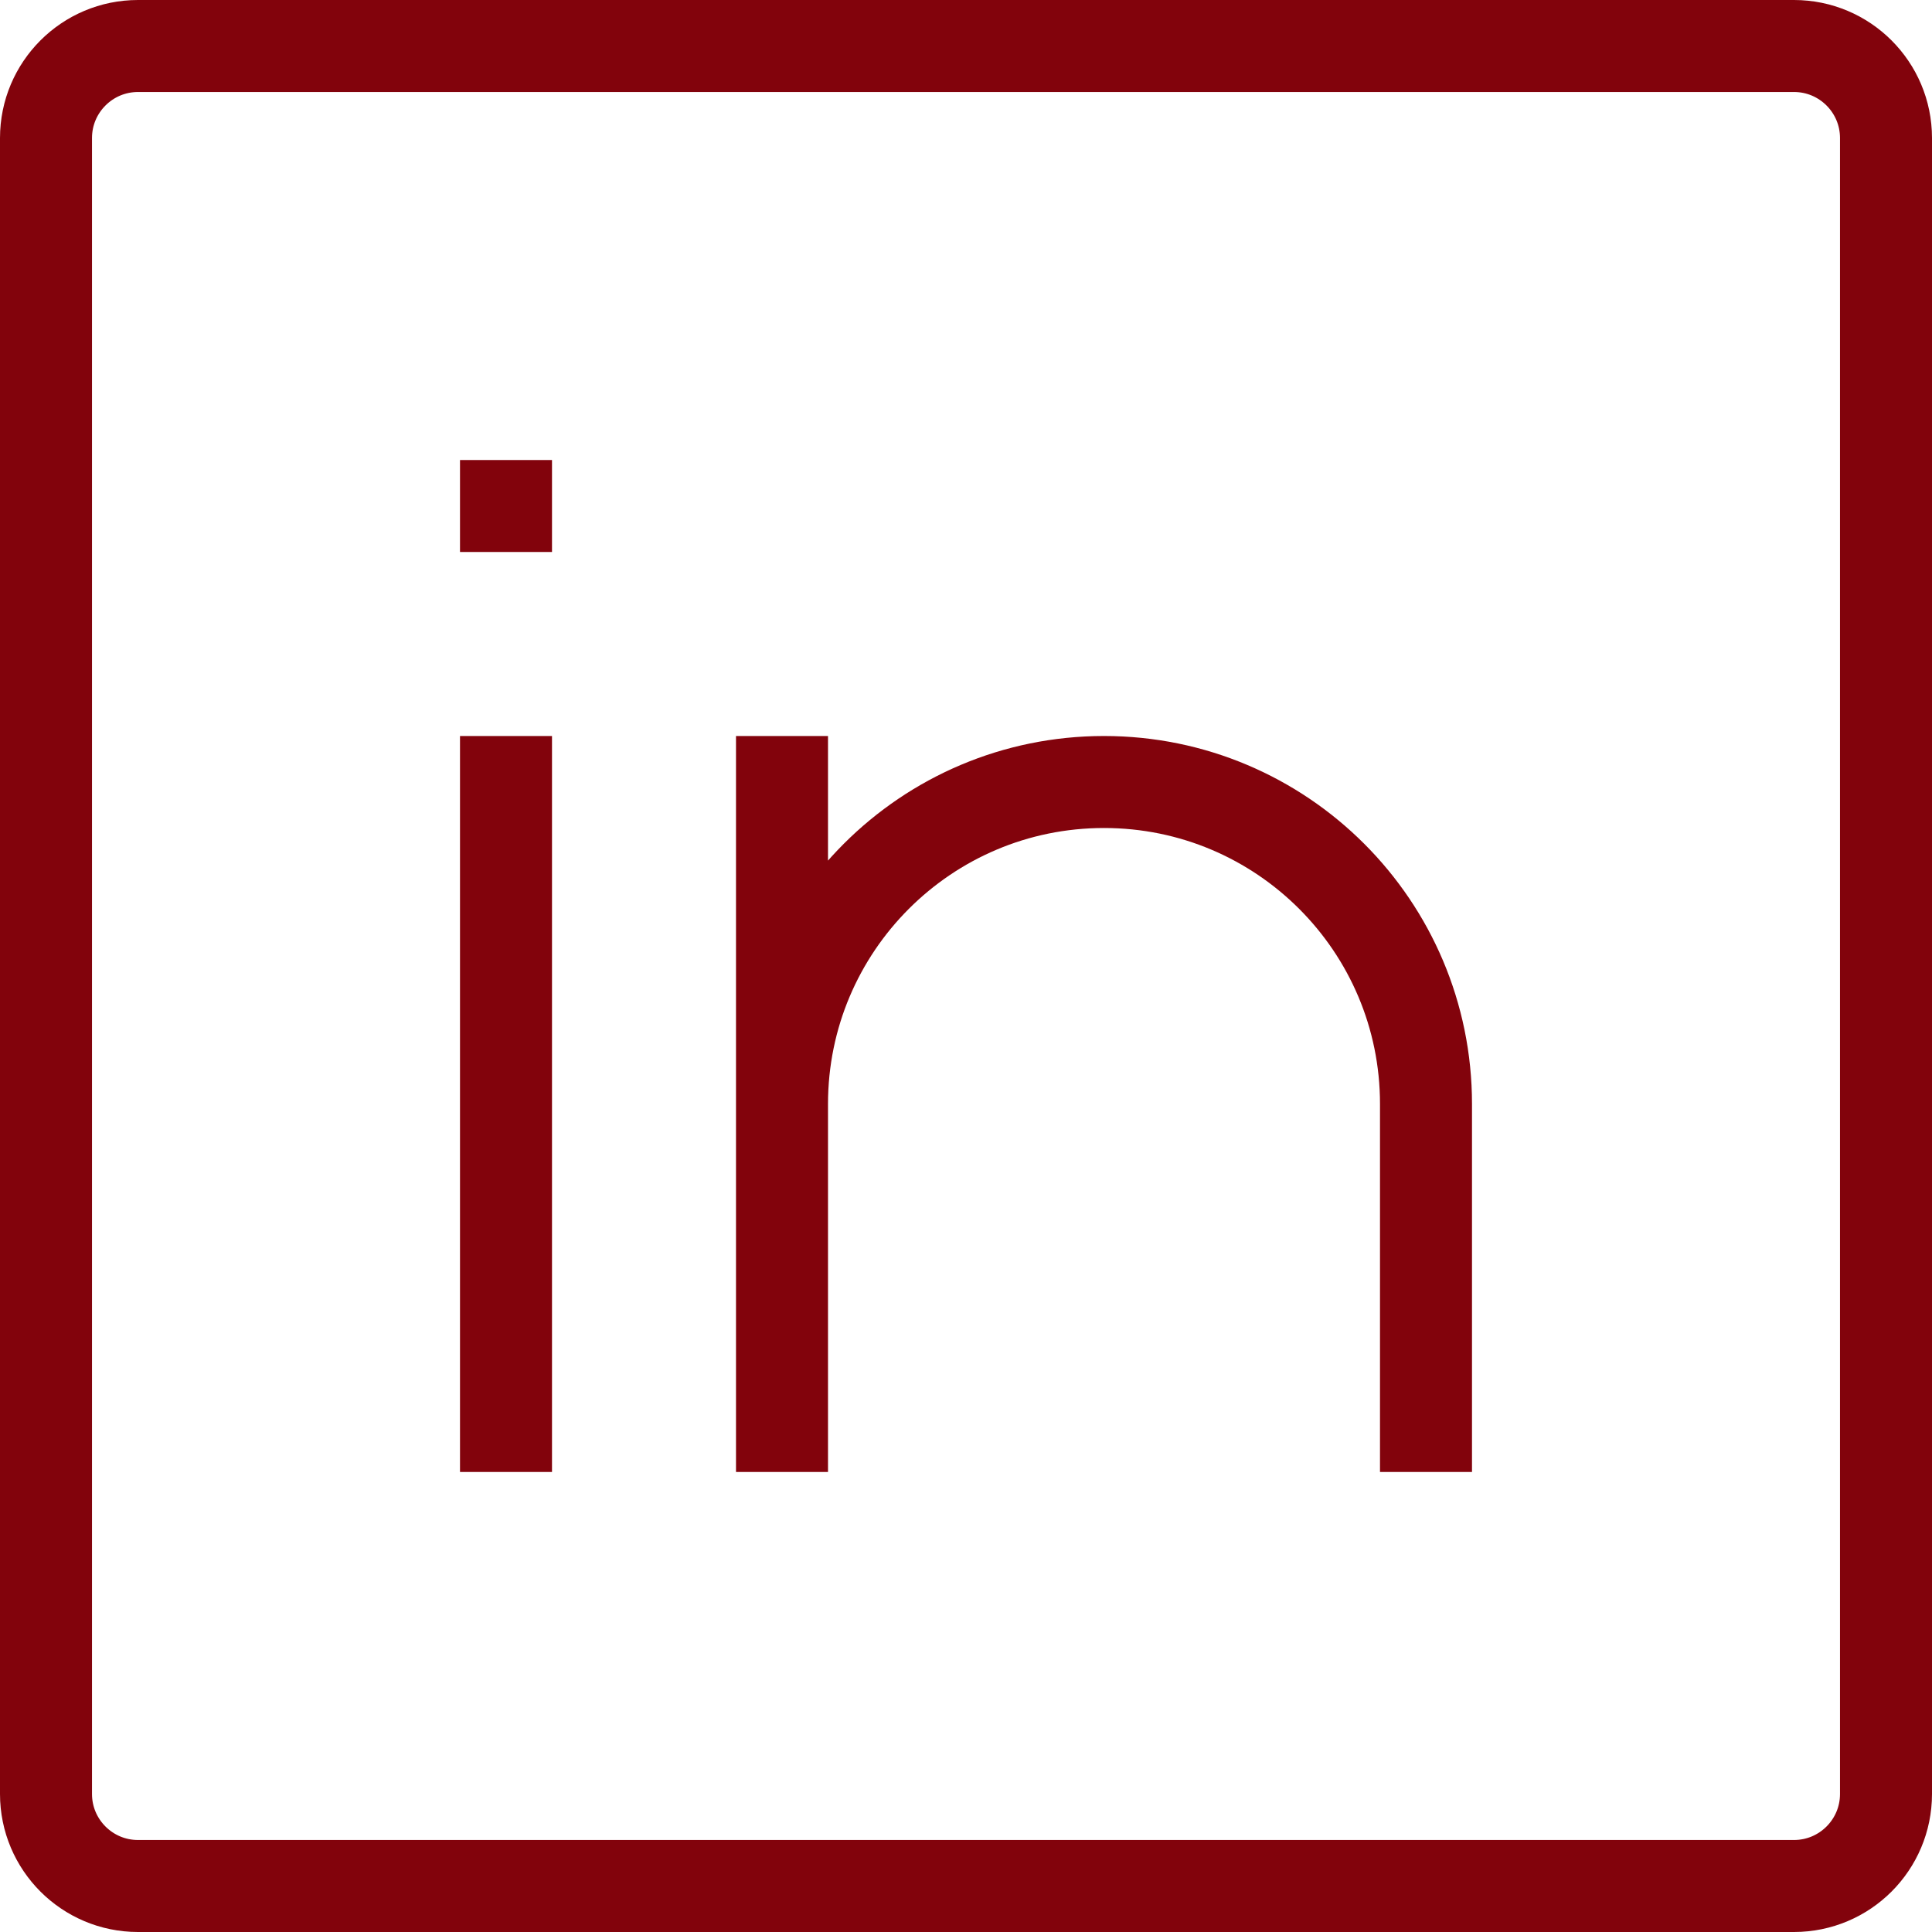 <svg width="21" height="21" viewBox="0 0 21 21" fill="none" xmlns="http://www.w3.org/2000/svg">
<g clip-path="url(#clip0_32_24)">
<path d="M5.5 8V16M15.5 16V12C15.5 10.067 13.933 8.5 12 8.5C10.067 8.5 8.5 10.067 8.5 12V16V8M5 5.5H6M1.5 0.5H19.5C20.052 0.5 20.5 0.948 20.5 1.5V19.5C20.5 20.052 20.052 20.5 19.5 20.5H1.5C0.948 20.5 0.5 20.052 0.5 19.5V1.5C0.5 0.948 0.948 0.5 1.5 0.5Z" stroke="#82030C"/>
</g>
<defs>
<clipPath id="clip0_32_24">
<rect width="21" height="21" fill="white"/>
</clipPath>
</defs>
</svg>

